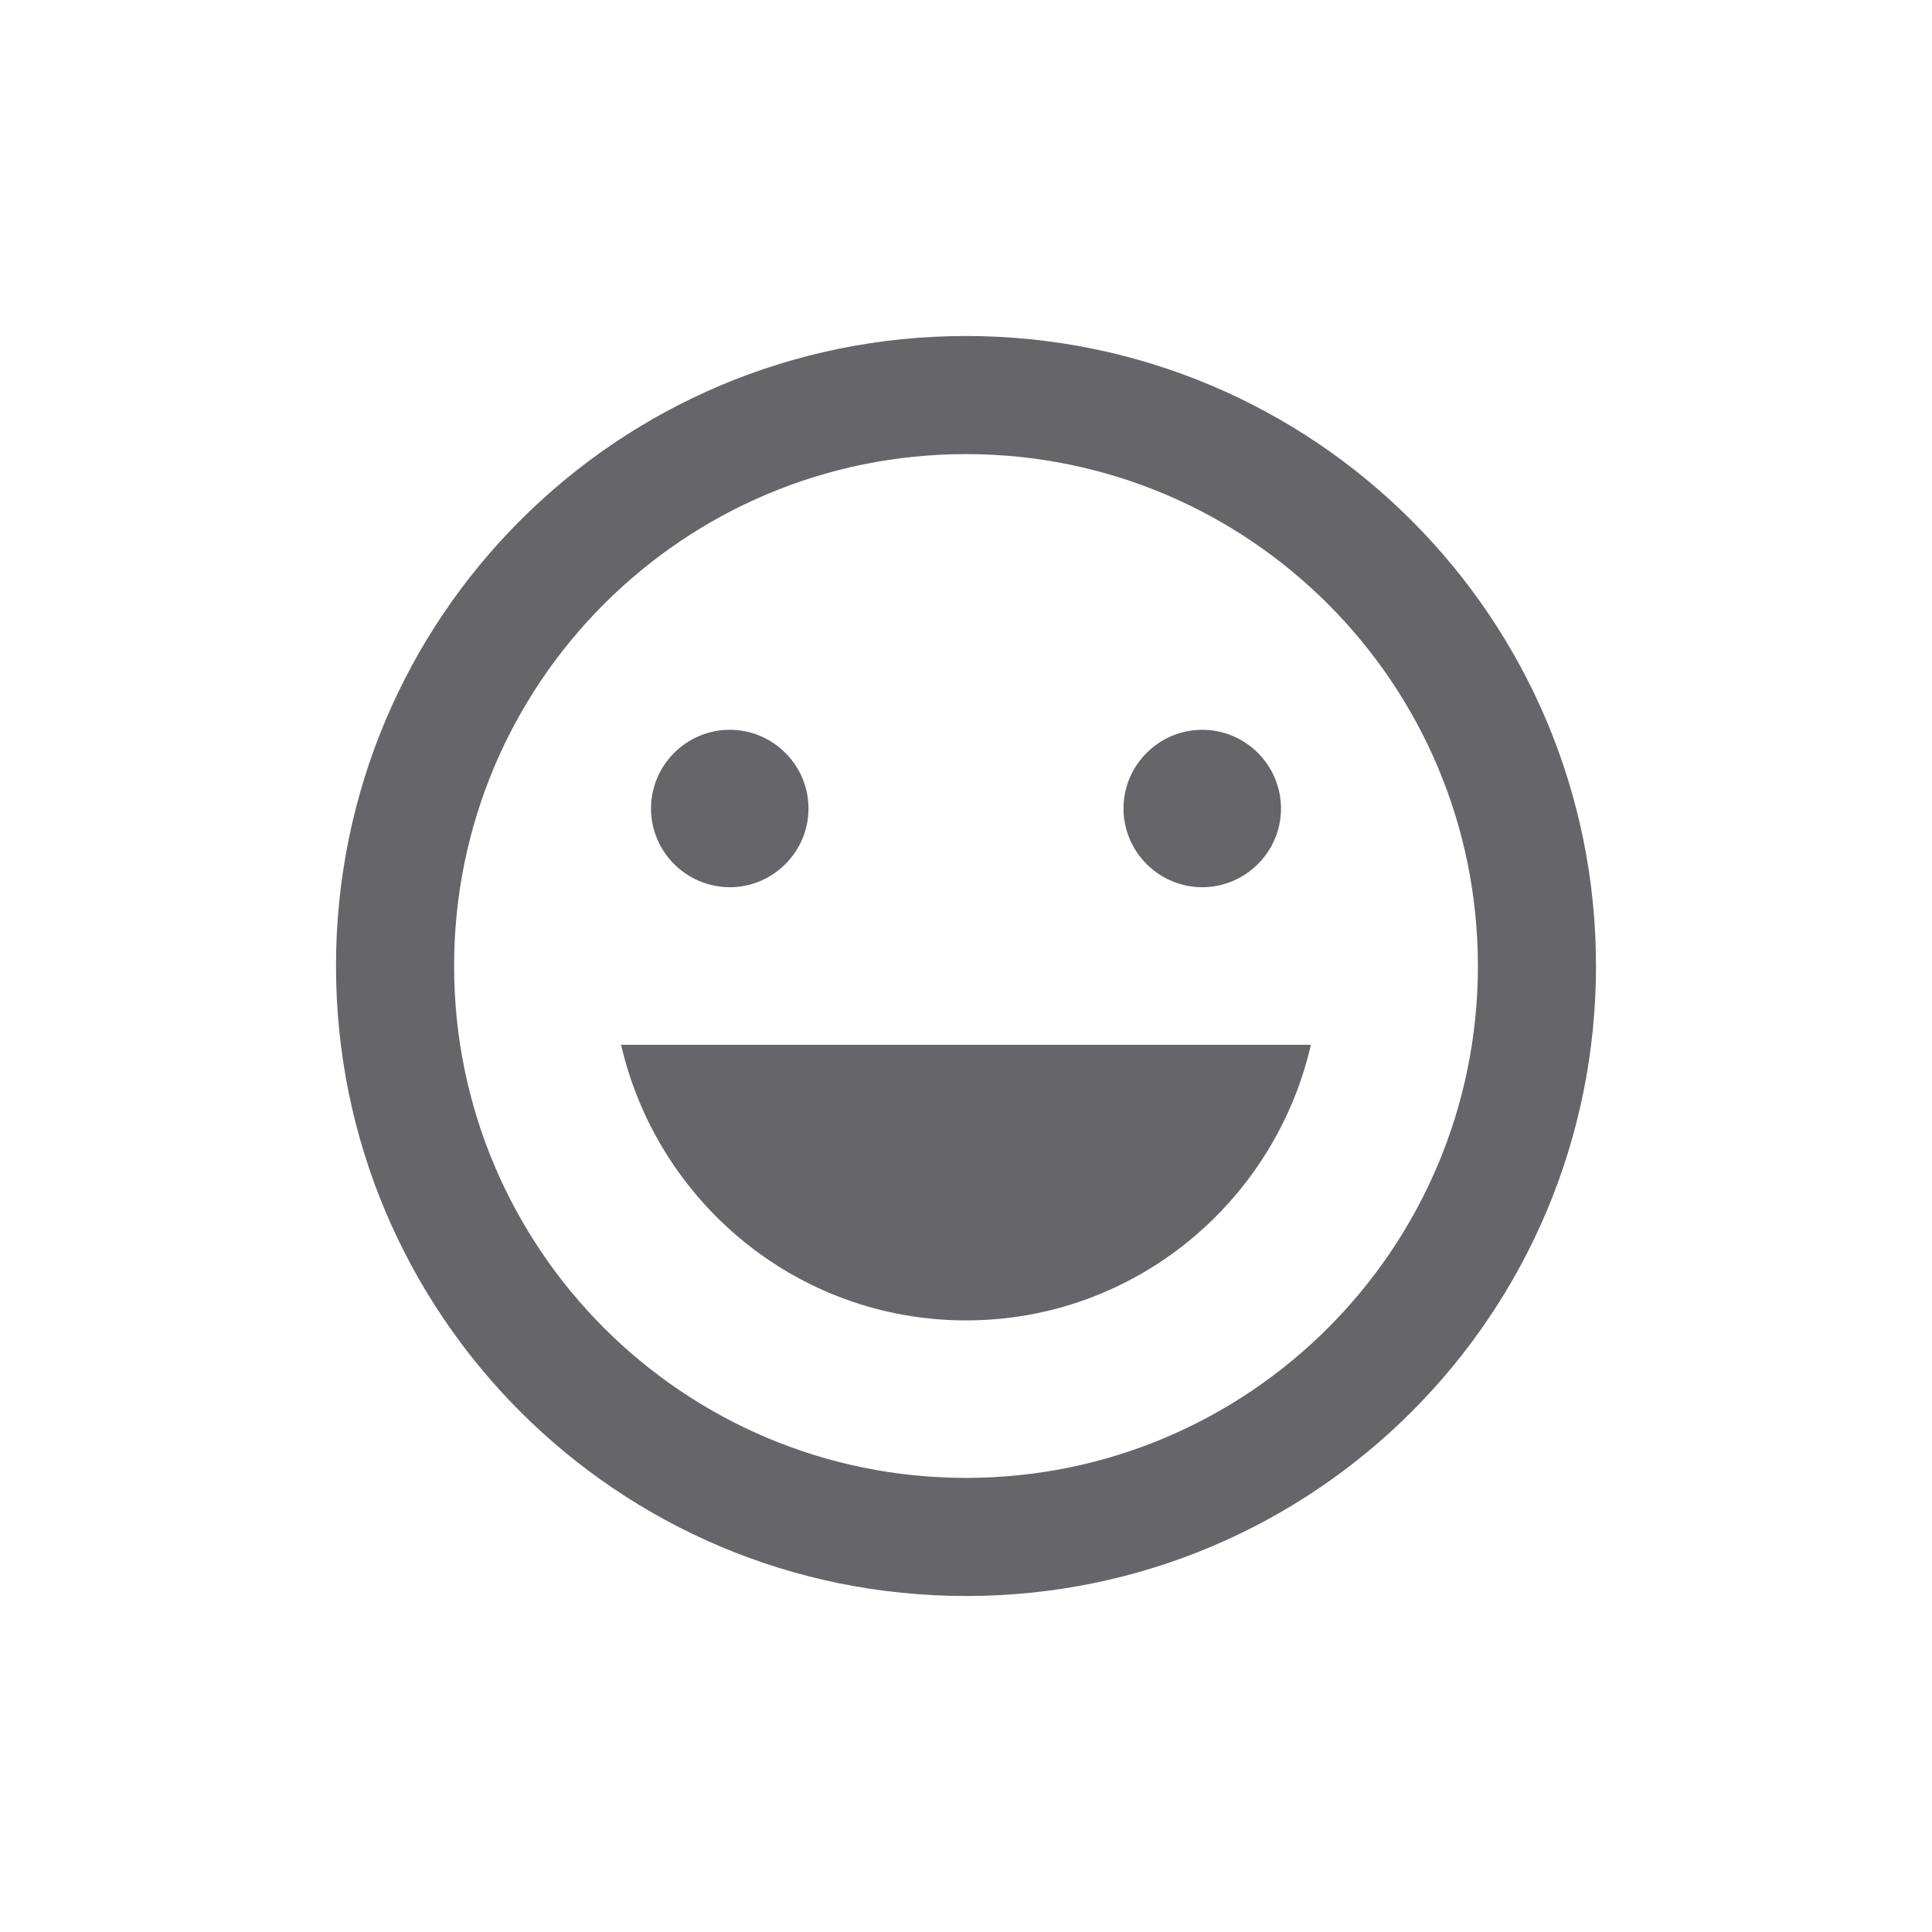 <?xml version="1.0" encoding="UTF-8"?>
<svg width="23px" height="23px" viewBox="0 0 23 23" version="1.1" xmlns="http://www.w3.org/2000/svg" xmlns:xlink="http://www.w3.org/1999/xlink">
    <!-- Generator: Sketch 41.2 (35397) - http://www.bohemiancoding.com/sketch -->
    <title>emoji-picker</title>
    <desc>Created with Sketch.</desc>
    <defs></defs>
    <g id="Page-1" stroke="none" stroke-width="1" fill="none" fill-rule="evenodd">
        <g id="emoji-picker" fill="#666569">
            <path d="M8.688,10.562 C9.203,10.562 9.625,10.141 9.625,9.625 C9.625,9.109 9.203,8.688 8.688,8.688 C8.172,8.688 7.75,9.109 7.75,9.625 C7.75,10.141 8.172,10.562 8.688,10.562 Z M14.312,10.562 C14.828,10.562 15.25,10.141 15.25,9.625 C15.25,9.109 14.828,8.688 14.312,8.688 C13.797,8.688 13.375,9.109 13.375,9.625 C13.375,10.141 13.797,10.562 14.312,10.562 Z M11.5,15.719 C13.506,15.719 15.175,14.312 15.606,12.438 L7.394,12.438 C7.825,14.312 9.494,15.719 11.5,15.719 Z M11.5,4 C7.347,4 4,7.356 4,11.5 C4,15.644 7.347,19 11.5,19 C15.653,19 19,15.644 19,11.5 C19,7.356 15.644,4 11.5,4 Z M11.5,17.594 C8.134,17.594 5.406,14.866 5.406,11.5 C5.406,8.134 8.134,5.406 11.5,5.406 C14.866,5.406 17.594,8.134 17.594,11.5 C17.594,14.866 14.866,17.594 11.5,17.594 Z" id="Shape"></path>
        </g>
    </g>
</svg>
